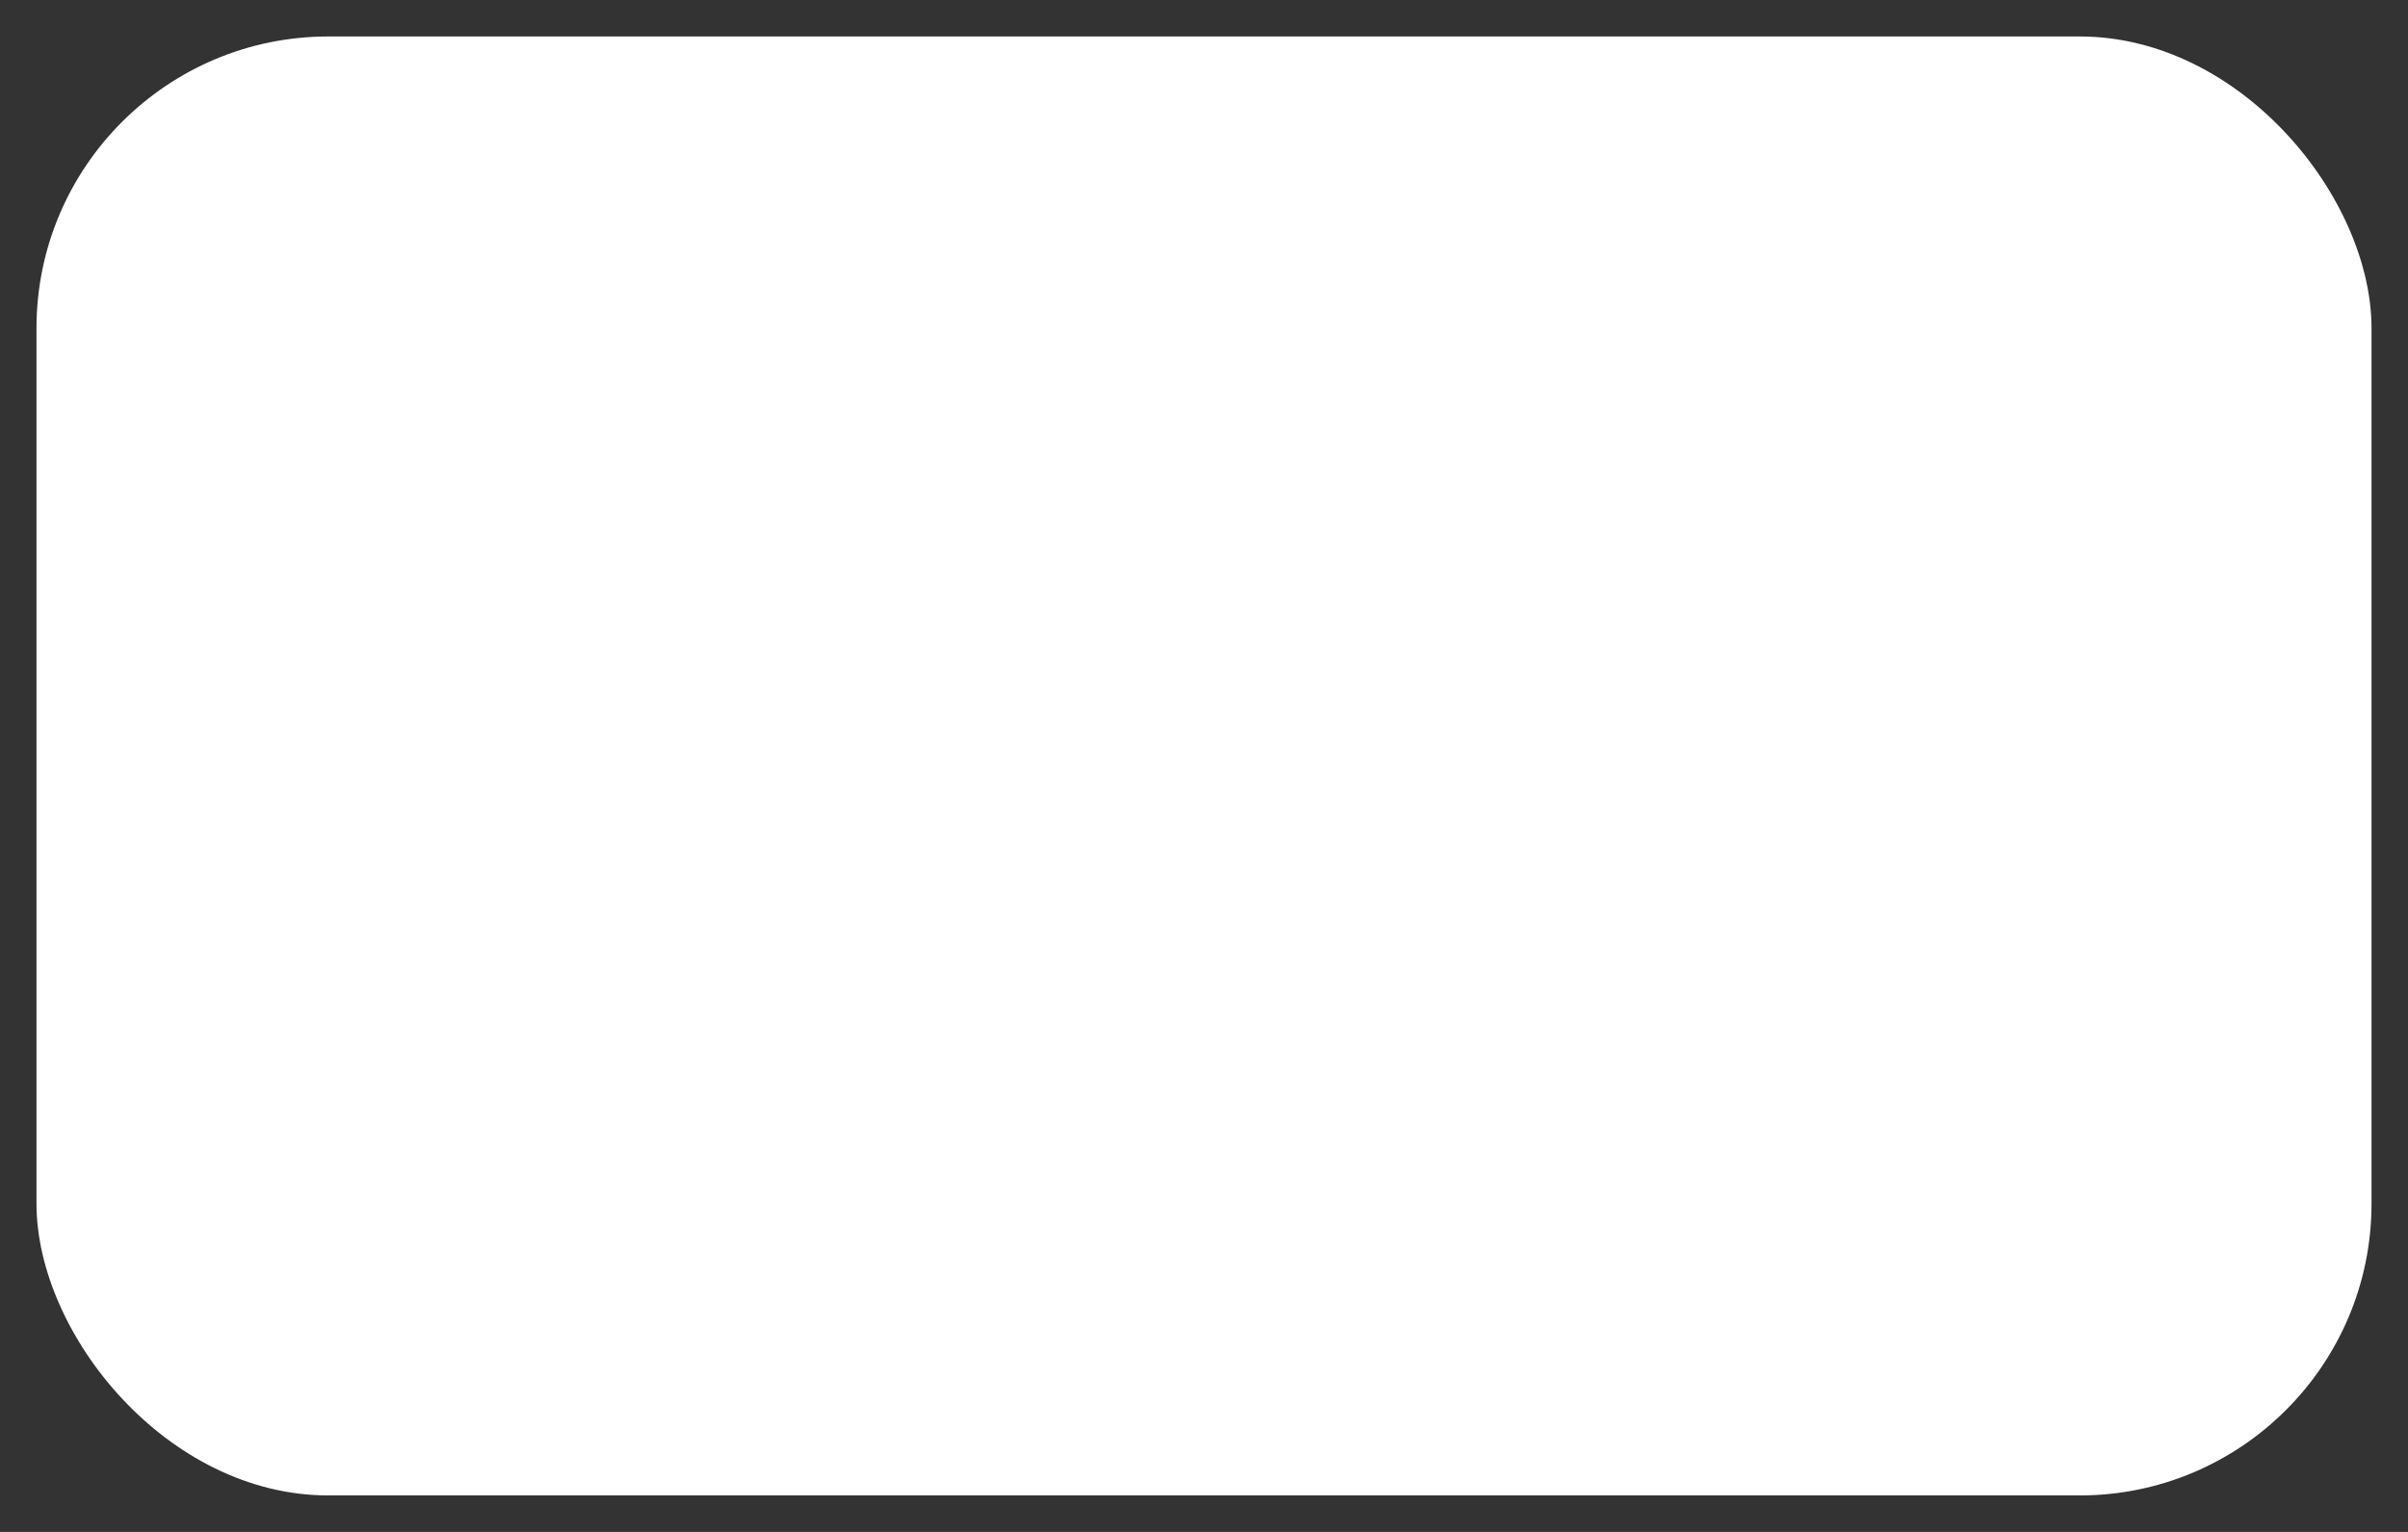 <?xml version="1.0" encoding="UTF-8" standalone="no"?>
<svg
   width="33"
   height="21"
   viewBox="0 0 33 21"
   fill="none"
   version="1.1"
   id="svg6"
   sodipodi:docname="AmPmBackground.svg"
   inkscape:version="1.2.1 (9c6d41e410, 2022-07-14)"
   xmlns:inkscape="http://www.inkscape.org/namespaces/inkscape"
   xmlns:sodipodi="http://sodipodi.sourceforge.net/DTD/sodipodi-0.dtd"
   xmlns="http://www.w3.org/2000/svg"
   xmlns:svg="http://www.w3.org/2000/svg">
  <rect x="0" y="0" width="33" height="21" fill="#333333" stroke="none"/>
  <defs
     id="defs10" />
  <sodipodi:namedview
     id="namedview8"
     pagecolor="#ffffff"
     bordercolor="#000000"
     borderopacity="0.25"
     inkscape:showpageshadow="2"
     inkscape:pageopacity="0.0"
     inkscape:pagecheckerboard="0"
     inkscape:deskcolor="#d1d1d1"
     showgrid="false"
     inkscape:zoom="38.060606"
     inkscape:cx="16.5"
     inkscape:cy="10.509554"
     inkscape:window-width="1920"
     inkscape:window-height="1057"
     inkscape:window-x="-8"
     inkscape:window-y="0"
     inkscape:window-maximized="1"
     inkscape:current-layer="svg6" />
  <rect
     x="0.5"
     y="0.5"
     width="32"
     height="20"
     rx="4"
     fill="#D9D9D9"
     id="rect2"
     style="fill:#ffffff;fill-opacity:1" />
</svg>
